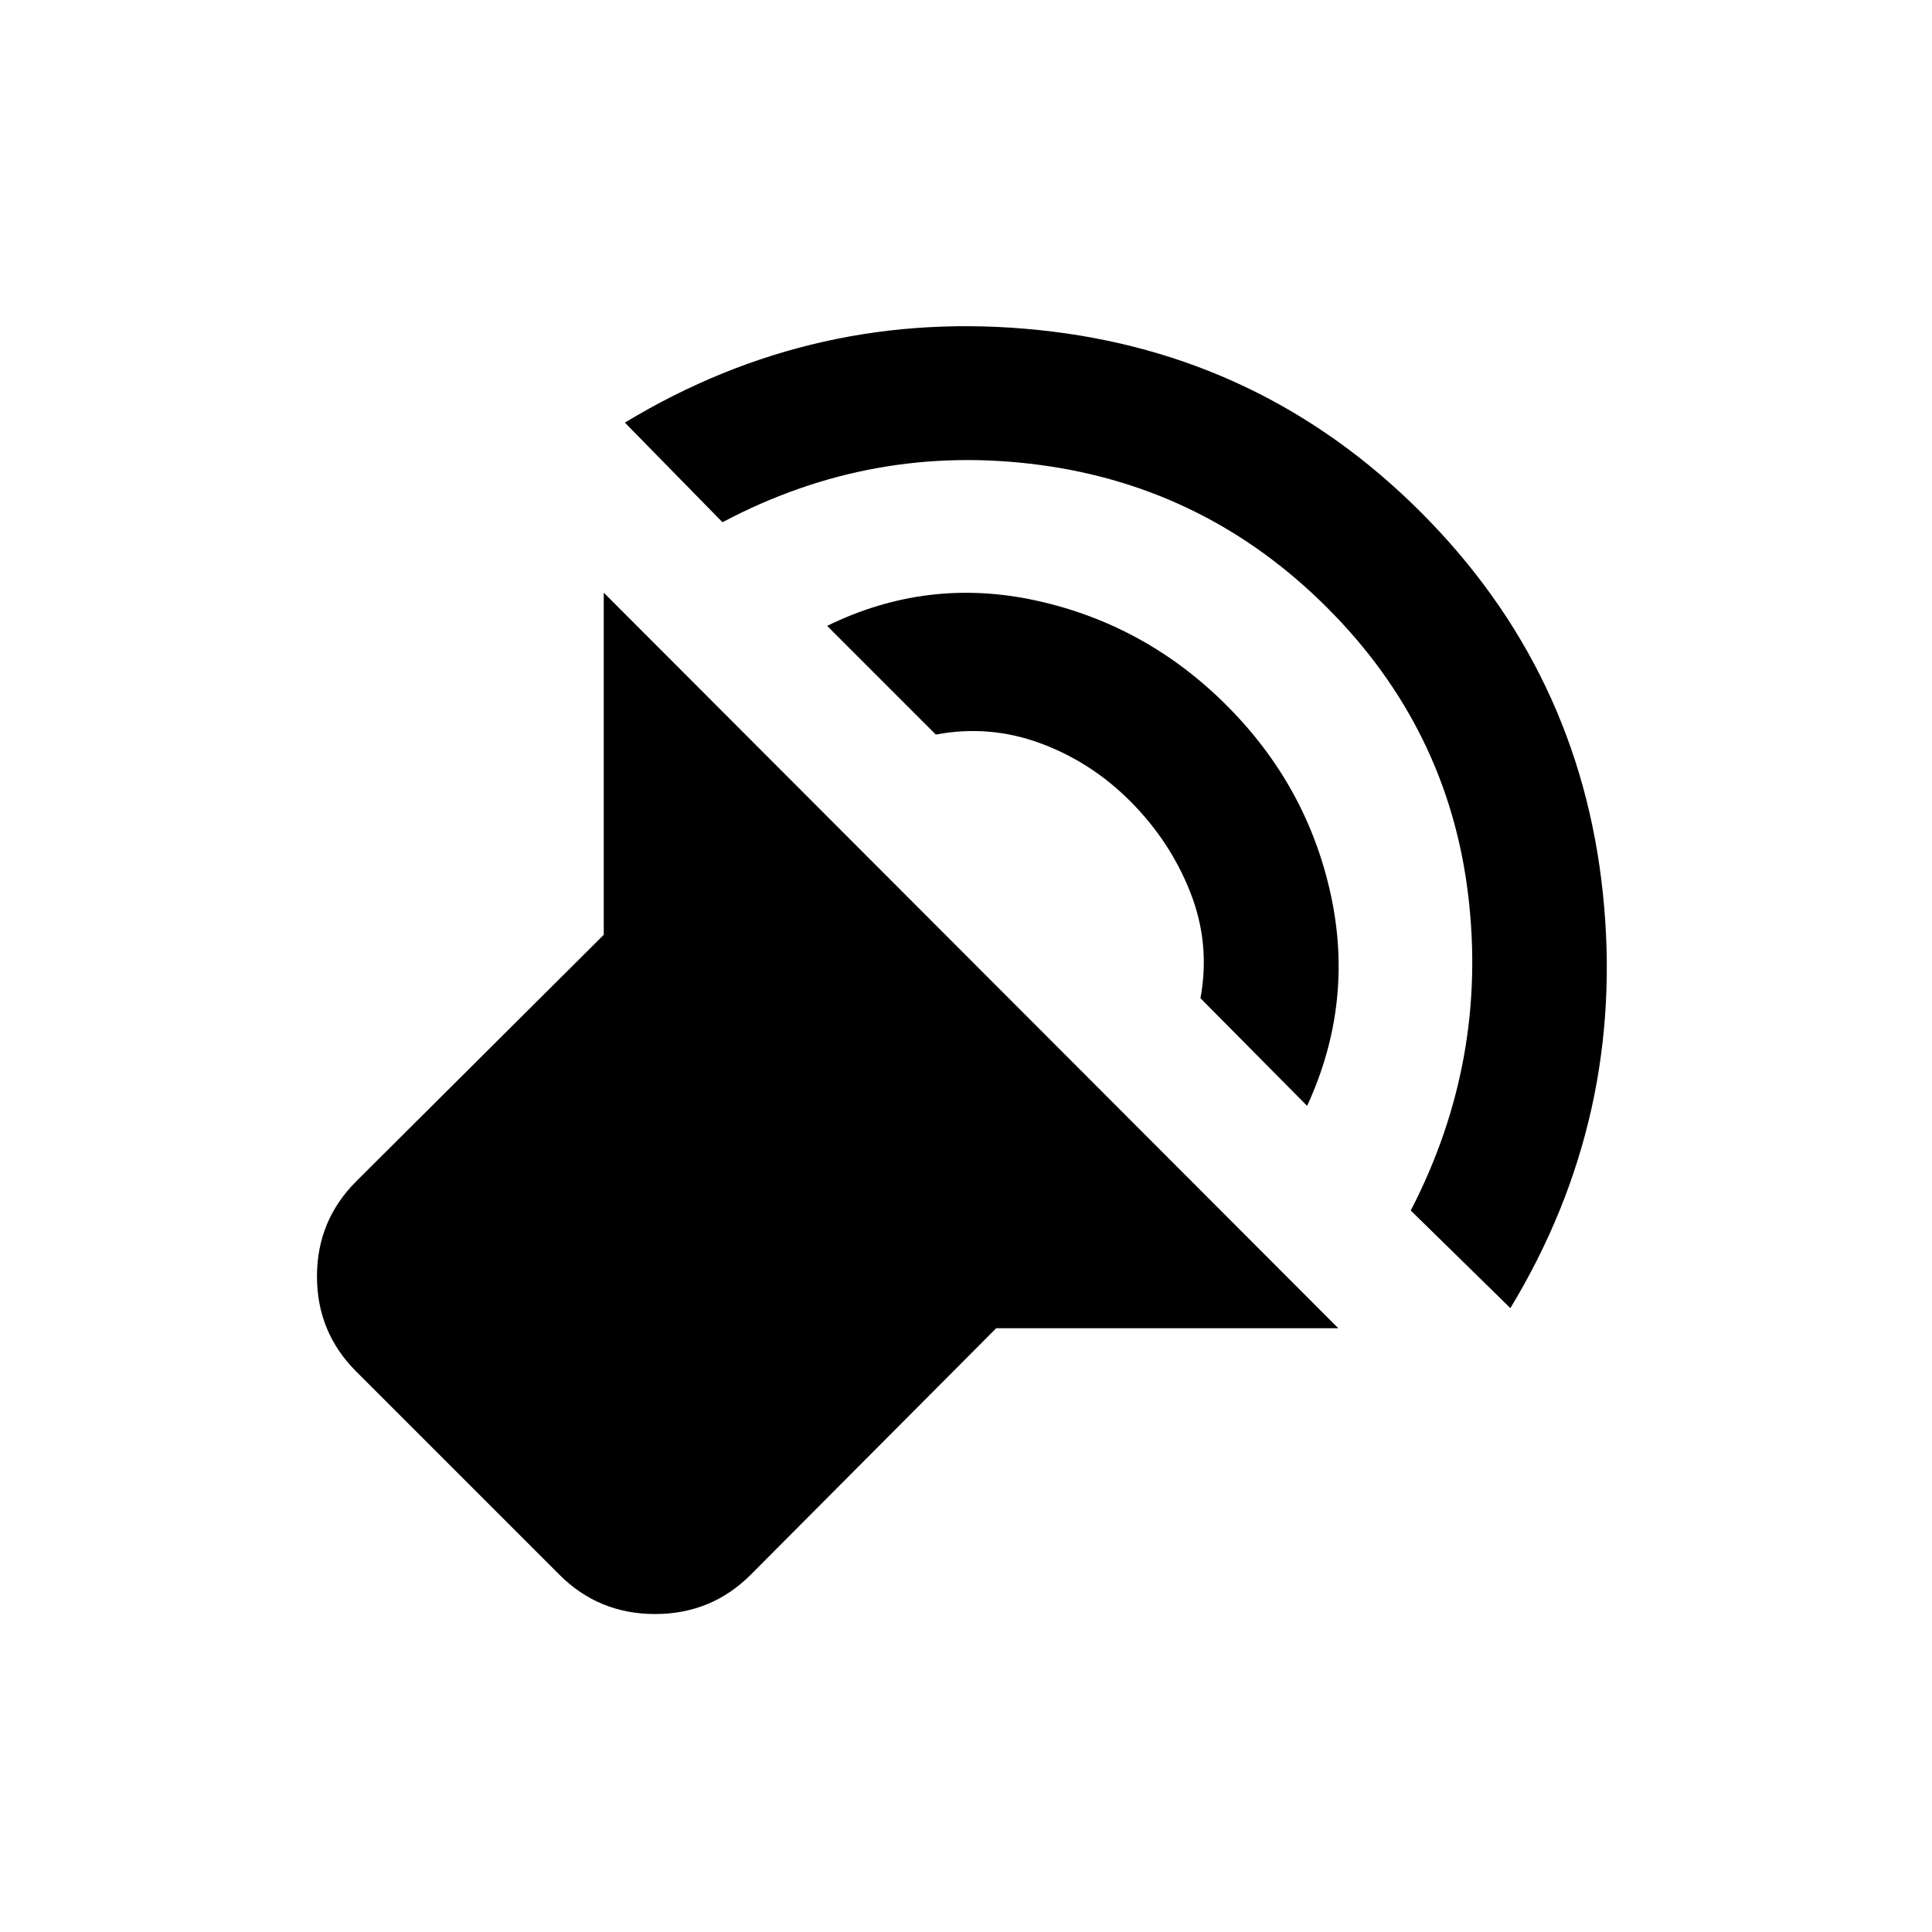 <svg xmlns="http://www.w3.org/2000/svg" height="20" viewBox="0 -960 960 960" width="20"><path d="M665-300H495L373-177.5Q353.5-158 325.5-158T278-177.5l-101-101q-19.5-19.5-19.5-47.25T177-373l123-122.5v-170L665-300ZM310.5-750q95-57.5 205.75-46T706-705.5q79 79 90.5 189.75T750.5-310L701-358.5q38.5-74.5 28.5-157t-70-142.5q-60-60-143-71T359-700.5L310.5-750ZM411-649q50-24.5 104.25-12.5t94.25 52q40 40 51.75 94t-11.75 105l-53-53.5q5-27-5-52.5t-30-45.5q-19.5-19.5-44.75-28.75T465-595l-54-54Z"/></svg>